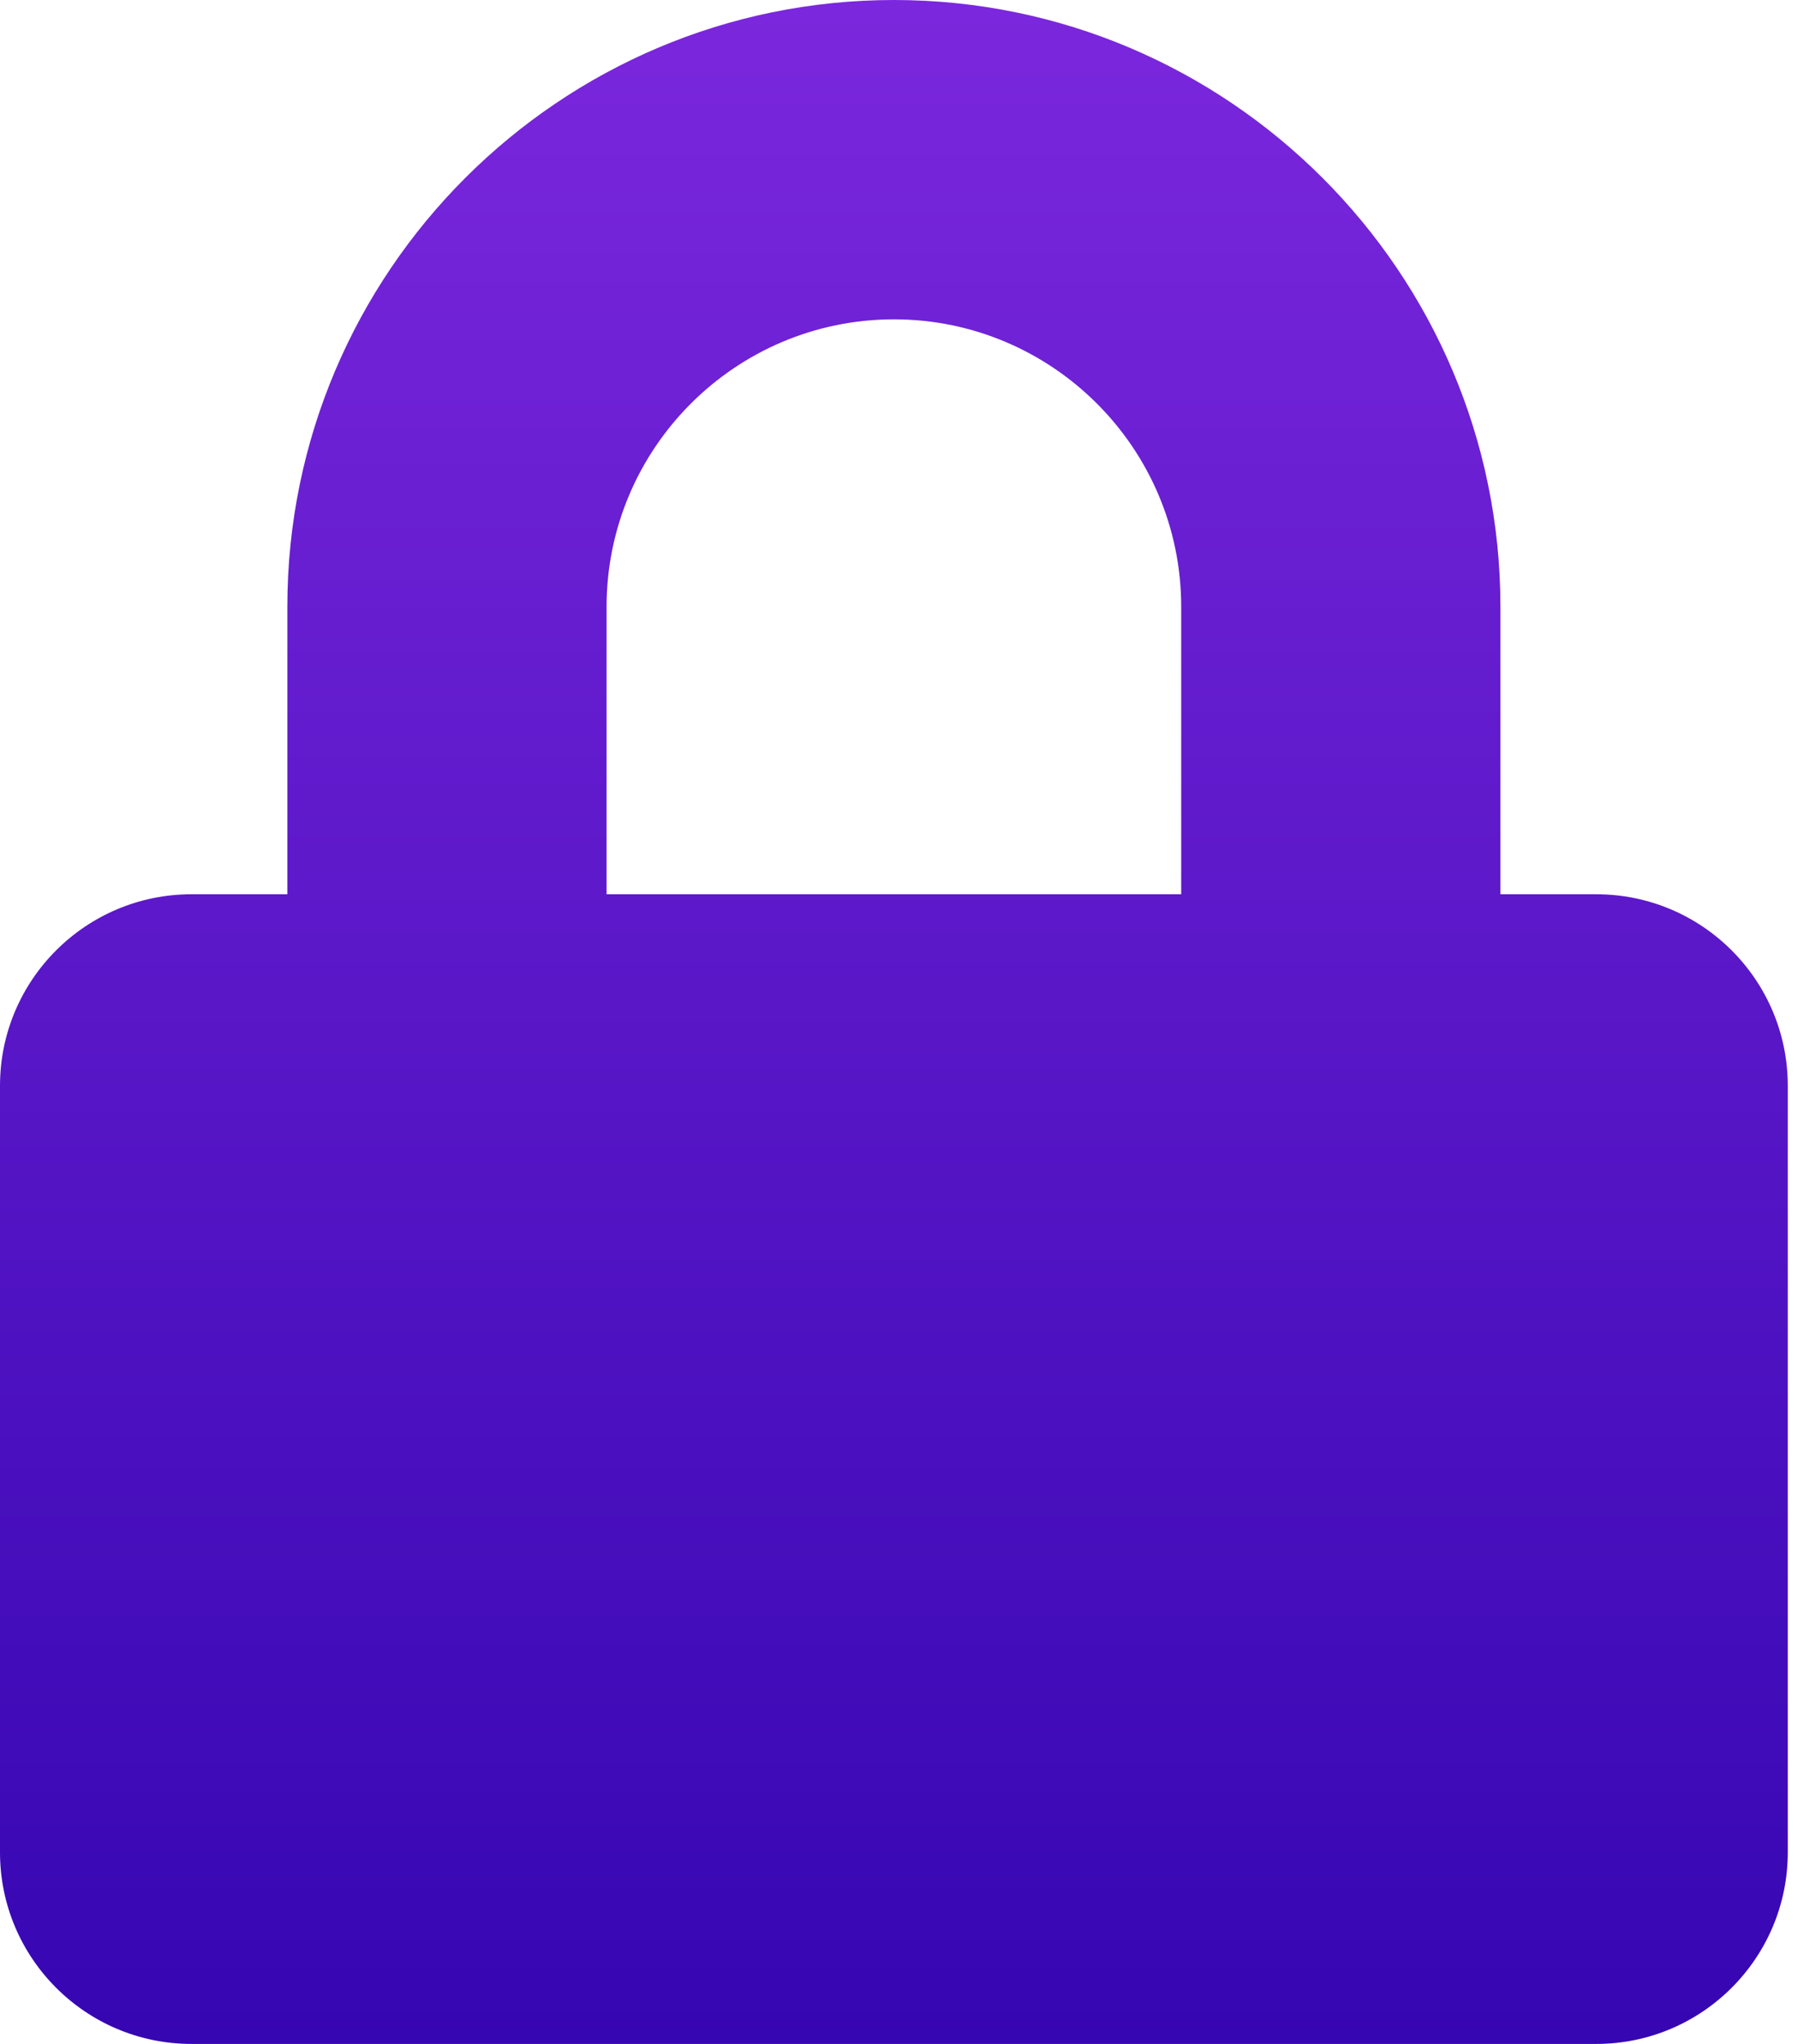 <svg width="22" height="25" viewBox="0 0 22 25" fill="none" xmlns="http://www.w3.org/2000/svg">
<path d="M19.531 10.938H18.359V7.422C18.359 3.33 15.029 0 10.938 0C6.846 0 3.516 3.33 3.516 7.422V10.938H2.344C1.05 10.938 0 11.987 0 13.281V22.656C0 23.95 1.05 25 2.344 25H19.531C20.825 25 21.875 23.95 21.875 22.656V13.281C21.875 11.987 20.825 10.938 19.531 10.938ZM14.453 10.938H7.422V7.422C7.422 5.483 8.999 3.906 10.938 3.906C12.876 3.906 14.453 5.483 14.453 7.422V10.938Z" fill="url(#paint0_linear_575_28)"/>
<defs>
<linearGradient id="paint0_linear_575_28" x1="10.938" y1="0" x2="10.938" y2="25" gradientUnits="userSpaceOnUse">
<stop stop-color="#7B27DD"/>
<stop offset="1" stop-color="#3606B2"/>
</linearGradient>
</defs>
</svg>
